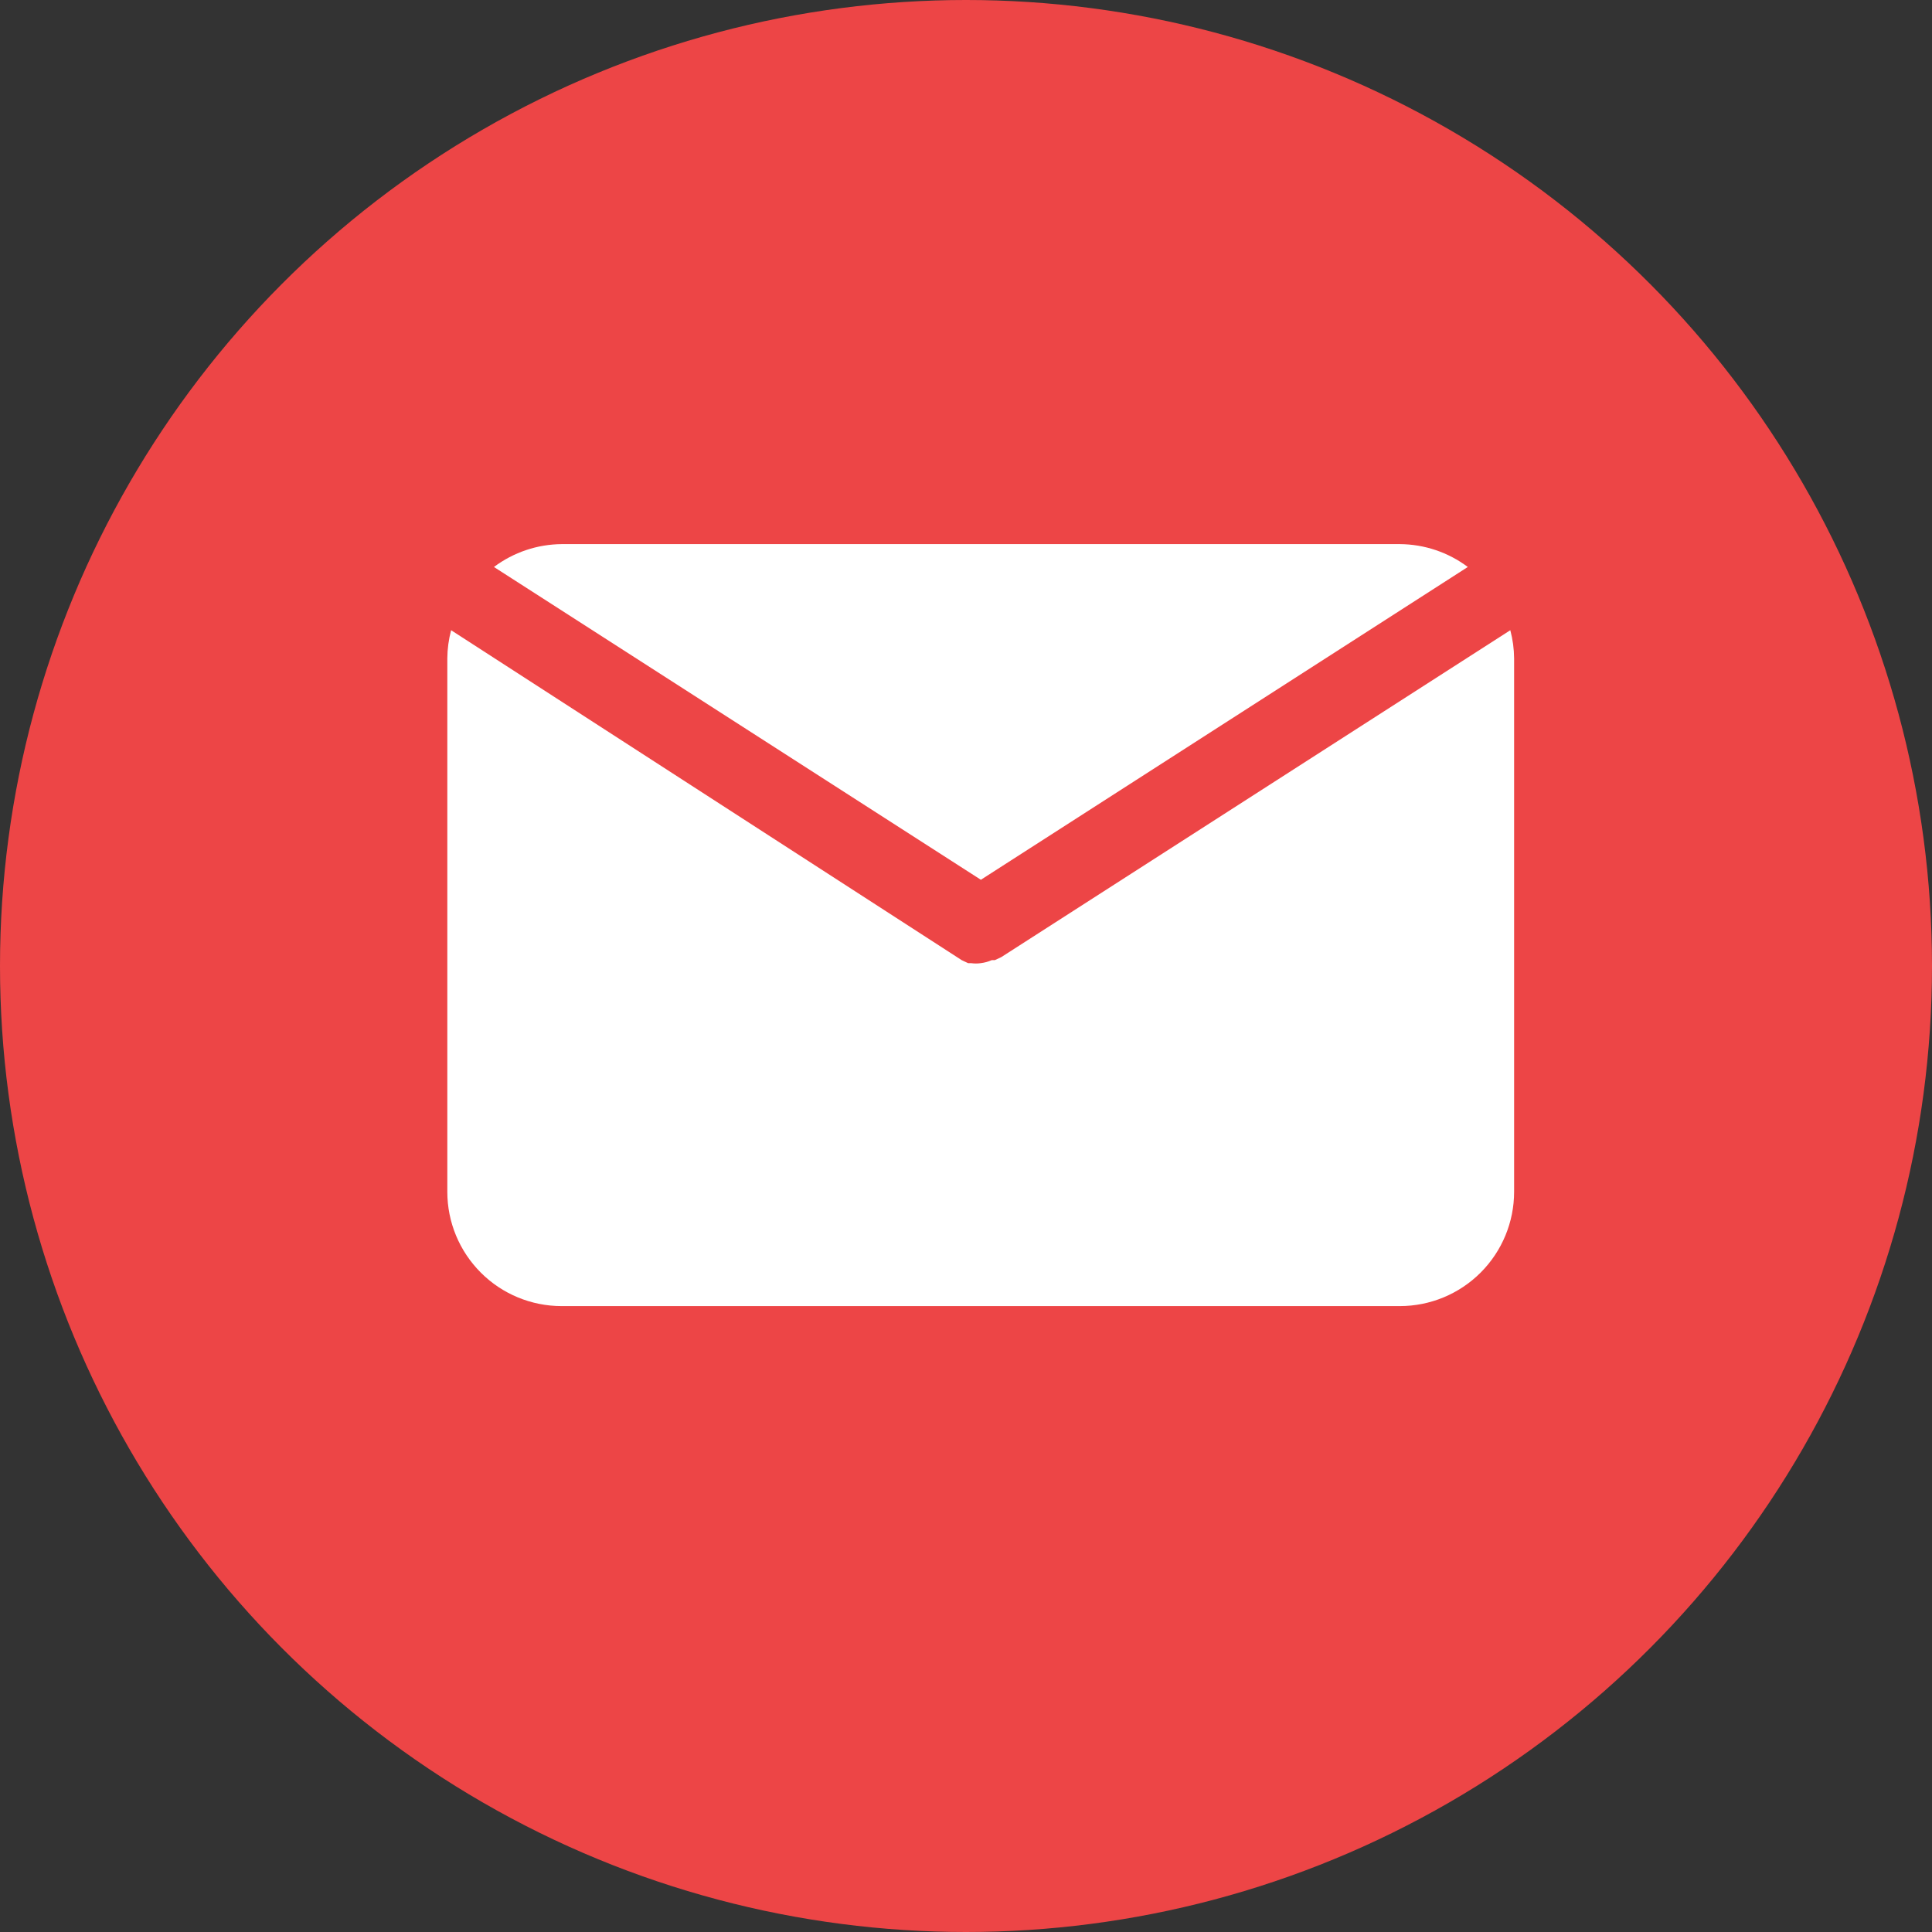 <svg width="30" height="30" viewBox="0 0 30 30" fill="none" xmlns="http://www.w3.org/2000/svg">
<rect x="0" y="0" width="30" height="30" fill="#333333" stroke="none"/>
<circle cx="15" cy="15" r="15" fill="#ED4546"/>
<path d="M15.231 13.661L22.792 8.804C22.488 8.576 22.119 8.452 21.739 8.449H8.723C8.343 8.452 7.974 8.576 7.67 8.804L15.231 13.661Z" fill="white"/>
<path d="M15.548 14.862L15.447 14.909H15.4C15.345 14.933 15.288 14.949 15.228 14.956C15.179 14.963 15.13 14.963 15.081 14.956H15.033L14.933 14.909L7.005 9.786C6.967 9.929 6.947 10.076 6.946 10.223V18.506C6.946 18.977 7.133 19.428 7.466 19.761C7.798 20.094 8.25 20.281 8.721 20.281H21.736C22.207 20.281 22.658 20.094 22.991 19.761C23.324 19.428 23.511 18.977 23.511 18.506V10.223C23.51 10.076 23.49 9.929 23.452 9.786L15.548 14.862Z" fill="white"/>
</svg>

